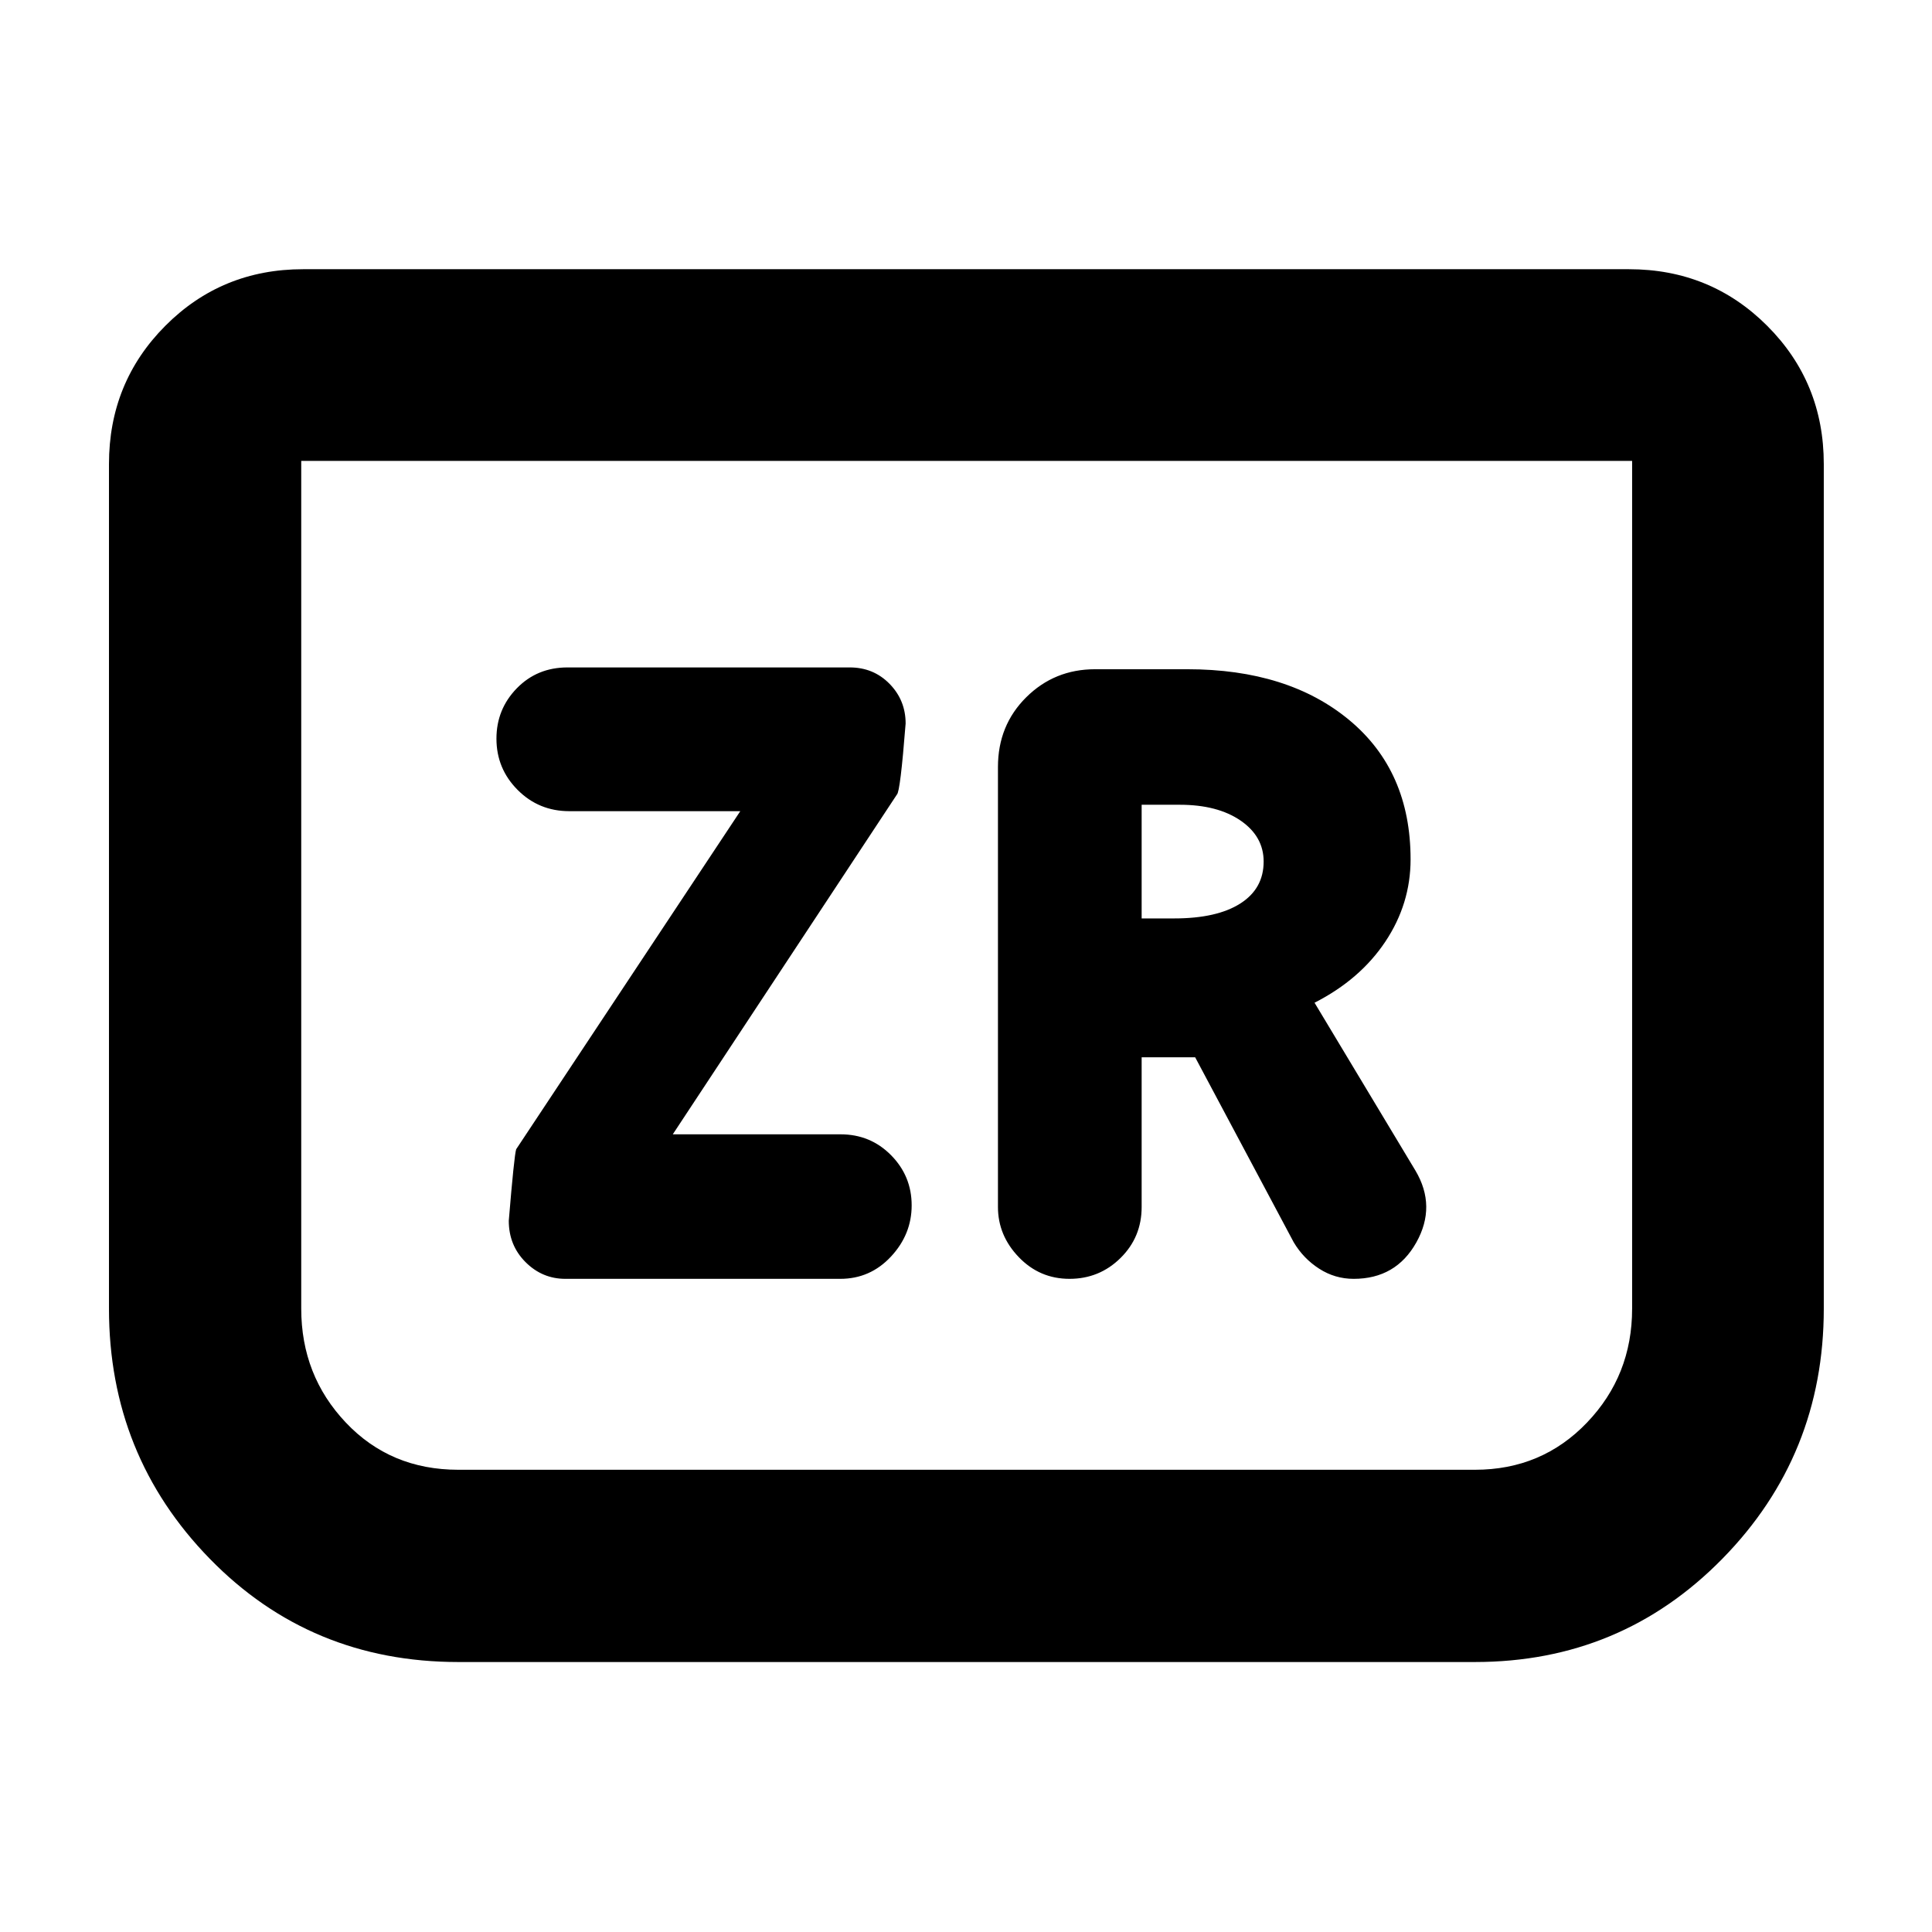 <svg xmlns="http://www.w3.org/2000/svg" height="40" viewBox="0 -960 960 960" width="40"><path d="M280.94-324.55h136.57q14.9 0 25.2-11.05Q453-346.64 453-361.06q0-14.57-10.25-24.94-10.24-10.36-25.07-10.36H334.3L445.67-565.2q1.66-1.25 4.33-35.29 0-11.56-7.99-19.72-7.98-8.15-19.8-8.15H282q-15.11 0-25.22 10.39-10.1 10.39-10.1 25.01 0 14.9 10.53 25.47 10.52 10.56 25.69 10.56h84.94L256.48-388.94q-1 3.23-3.67 35.52 0 12.22 8.31 20.54 8.31 8.33 19.82 8.33Zm286.34-110.09h26.59l48.97 91.92q4.8 8.08 12.65 13.13 7.85 5.04 17.15 5.04 20.98 0 31.1-18.04 10.11-18.03-.41-35.74l-50.14-83.42q22.62-11.53 35.17-30.34 12.55-18.82 12.55-40.91 0-43.86-30.42-69.16-30.42-25.3-80.52-25.3h-45.82q-20.2 0-34.23 13.94-14.04 13.94-14.04 34.61v218.66q0 14.15 10.35 24.92 10.35 10.78 25.2 10.78 14.86 0 25.35-10.35 10.5-10.35 10.5-25.35v-74.39Zm0-69v-56.48h18.94q18.78 0 30.23 7.87t11.45 20.35q0 13.47-11.62 20.86-11.63 7.4-32.83 7.4h-16.17Zm338.95-225.78v419.67q0 72.9-50.36 124.25-50.36 51.35-122.96 51.35H227.75q-73.49 0-123.55-51.35-50.05-51.35-50.05-124.25v-419.67q0-40.57 28-68.69 28.01-28.12 68.43-28.12h658.84q40.57 0 68.69 28.12 28.12 28.12 28.12 68.69Zm-95.24-1.57H149.68v421.24q0 33.22 22.18 56.64 22.17 23.43 55.89 23.43h505.16q33.21 0 55.64-23.43 22.44-23.42 22.44-56.64v-421.24Zm0 0H149.68h661.31Z"/></svg>
